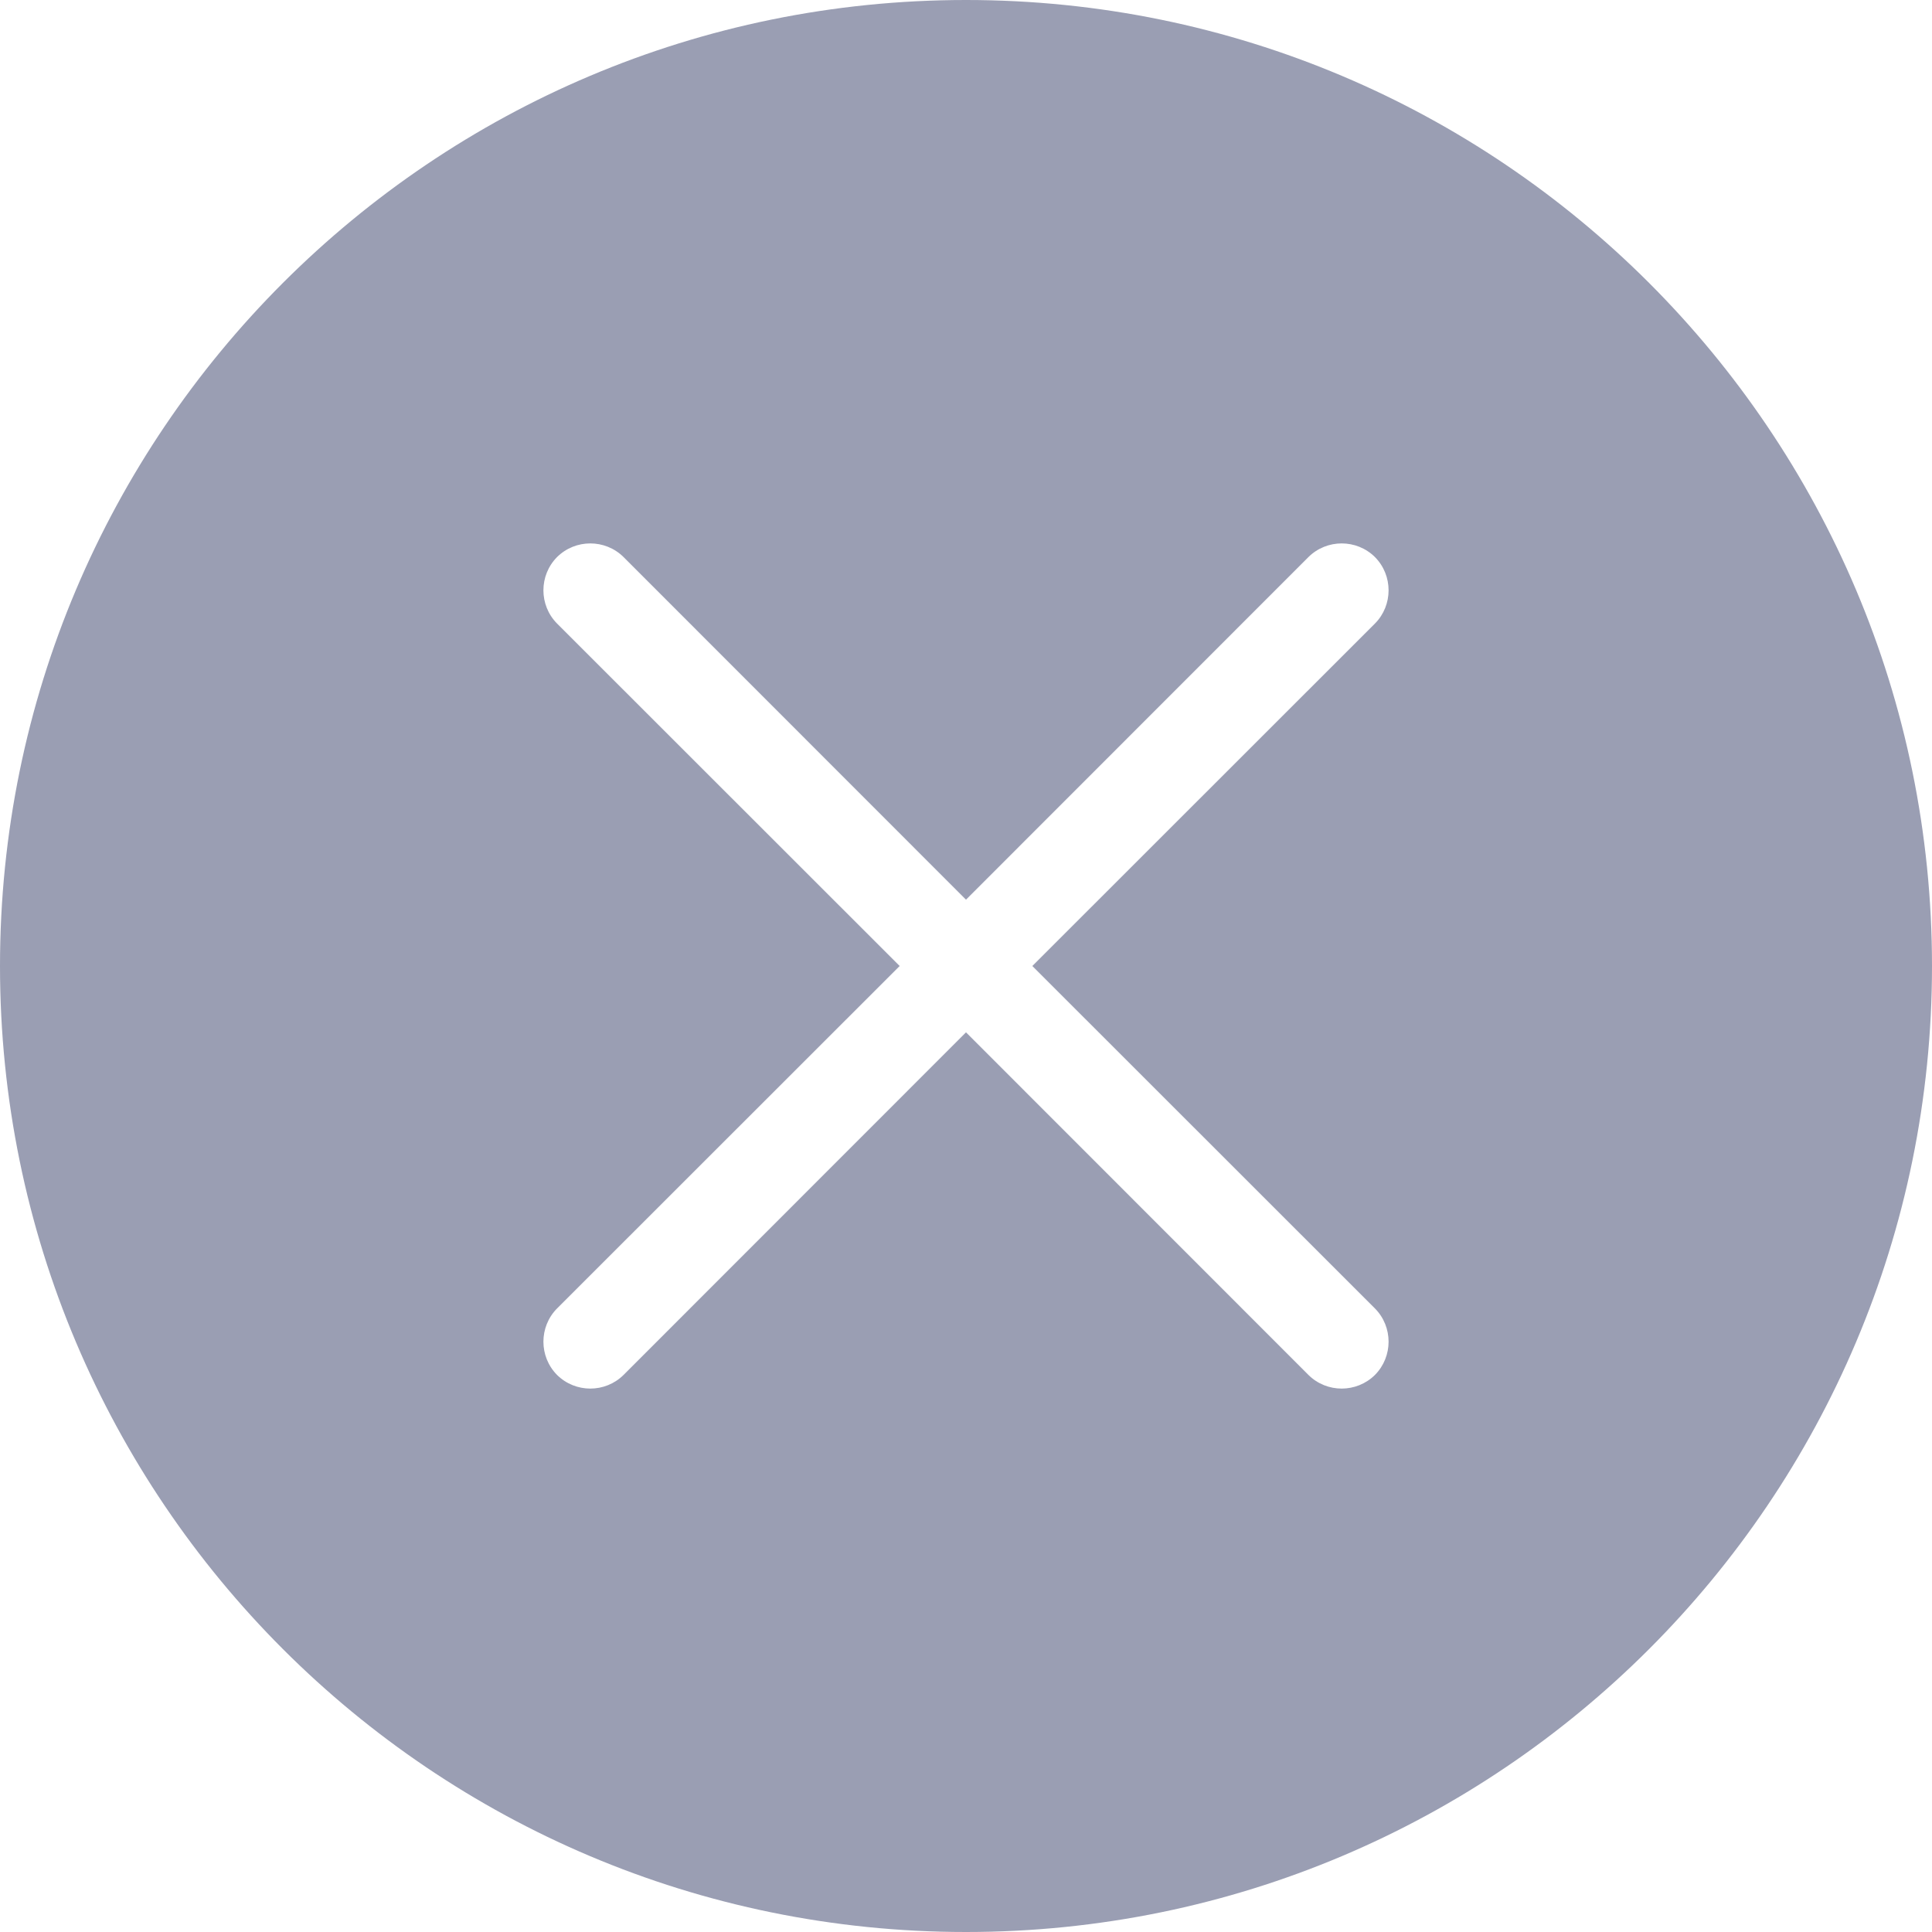 <svg width="12" height="12" viewBox="0 0 12 12" fill="none" xmlns="http://www.w3.org/2000/svg">
<path fill-rule="evenodd" clip-rule="evenodd" d="M12 6C12 9.314 9.314 12 6 12C2.686 12 0 9.314 0 6C0 2.686 2.686 0 6 0C9.314 0 12 2.686 12 6ZM3.46 3.46C3.574 3.347 3.759 3.347 3.873 3.46L6 5.588L8.127 3.46C8.241 3.347 8.426 3.347 8.54 3.46C8.653 3.574 8.653 3.759 8.54 3.873L6.412 6L8.54 8.127C8.653 8.241 8.653 8.426 8.54 8.54C8.426 8.653 8.241 8.653 8.127 8.54L6 6.412L3.873 8.54C3.759 8.653 3.574 8.653 3.46 8.54C3.347 8.426 3.347 8.241 3.46 8.127L5.588 6L3.46 3.873C3.347 3.759 3.347 3.574 3.46 3.46Z" fill="#9A9EB3"/>
</svg>
